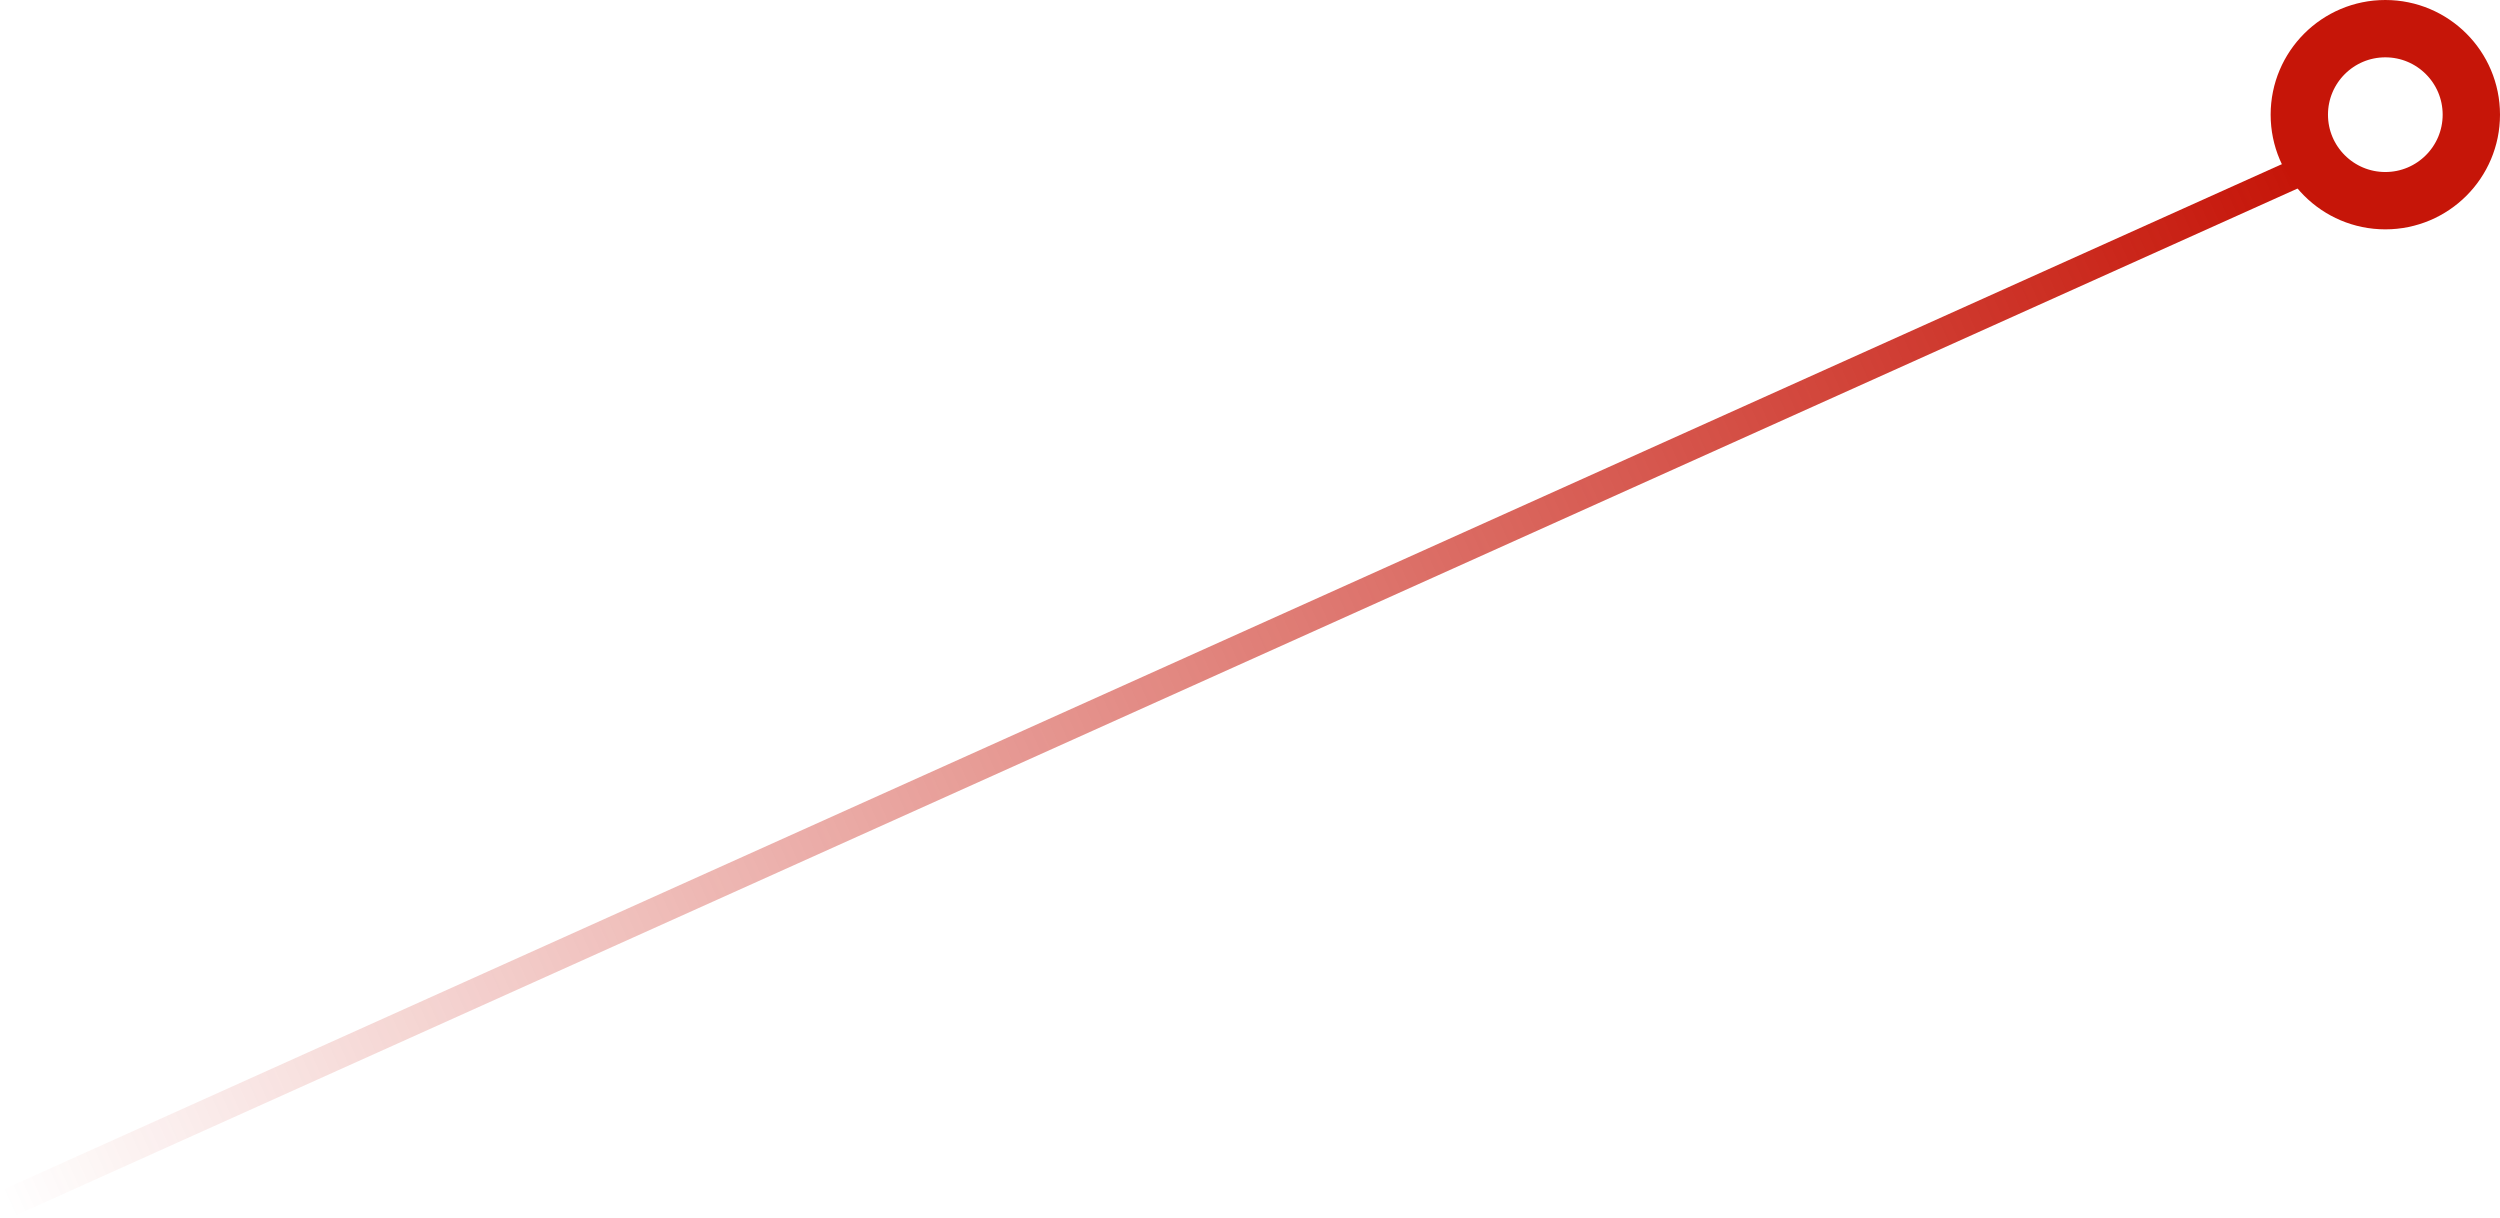 <?xml version="1.0" encoding="utf-8"?>
<!-- Generator: Adobe Illustrator 23.0.1, SVG Export Plug-In . SVG Version: 6.00 Build 0)  -->
<svg version="1.1" id="Слой_1" xmlns="http://www.w3.org/2000/svg" xmlns:xlink="http://www.w3.org/1999/xlink" x="0px" y="0px"
	 viewBox="0 0 87.2 42.5" style="enable-background:new 0 0 87.2 42.5;" xml:space="preserve">
<style type="text/css">
	.st0{fill:none;stroke:url(#SVGID_1_);}
	.st1{fill:none;stroke:#C61508;stroke-width:2;}
</style>
<linearGradient id="SVGID_1_" gradientUnits="userSpaceOnUse" x1="80.205" y1="41.858" x2="0.205" y2="5.858" gradientTransform="matrix(1 0 0 -1 0 47.858)">
	<stop  offset="0" style="stop-color:#C61508"/>
	<stop  offset="1" style="stop-color:#C61508;stop-opacity:0"/>
</linearGradient>
<path class="st0" d="M80.2,6l-80,36"/>
<circle class="st1" cx="83.2" cy="4" r="3"/>
</svg>

